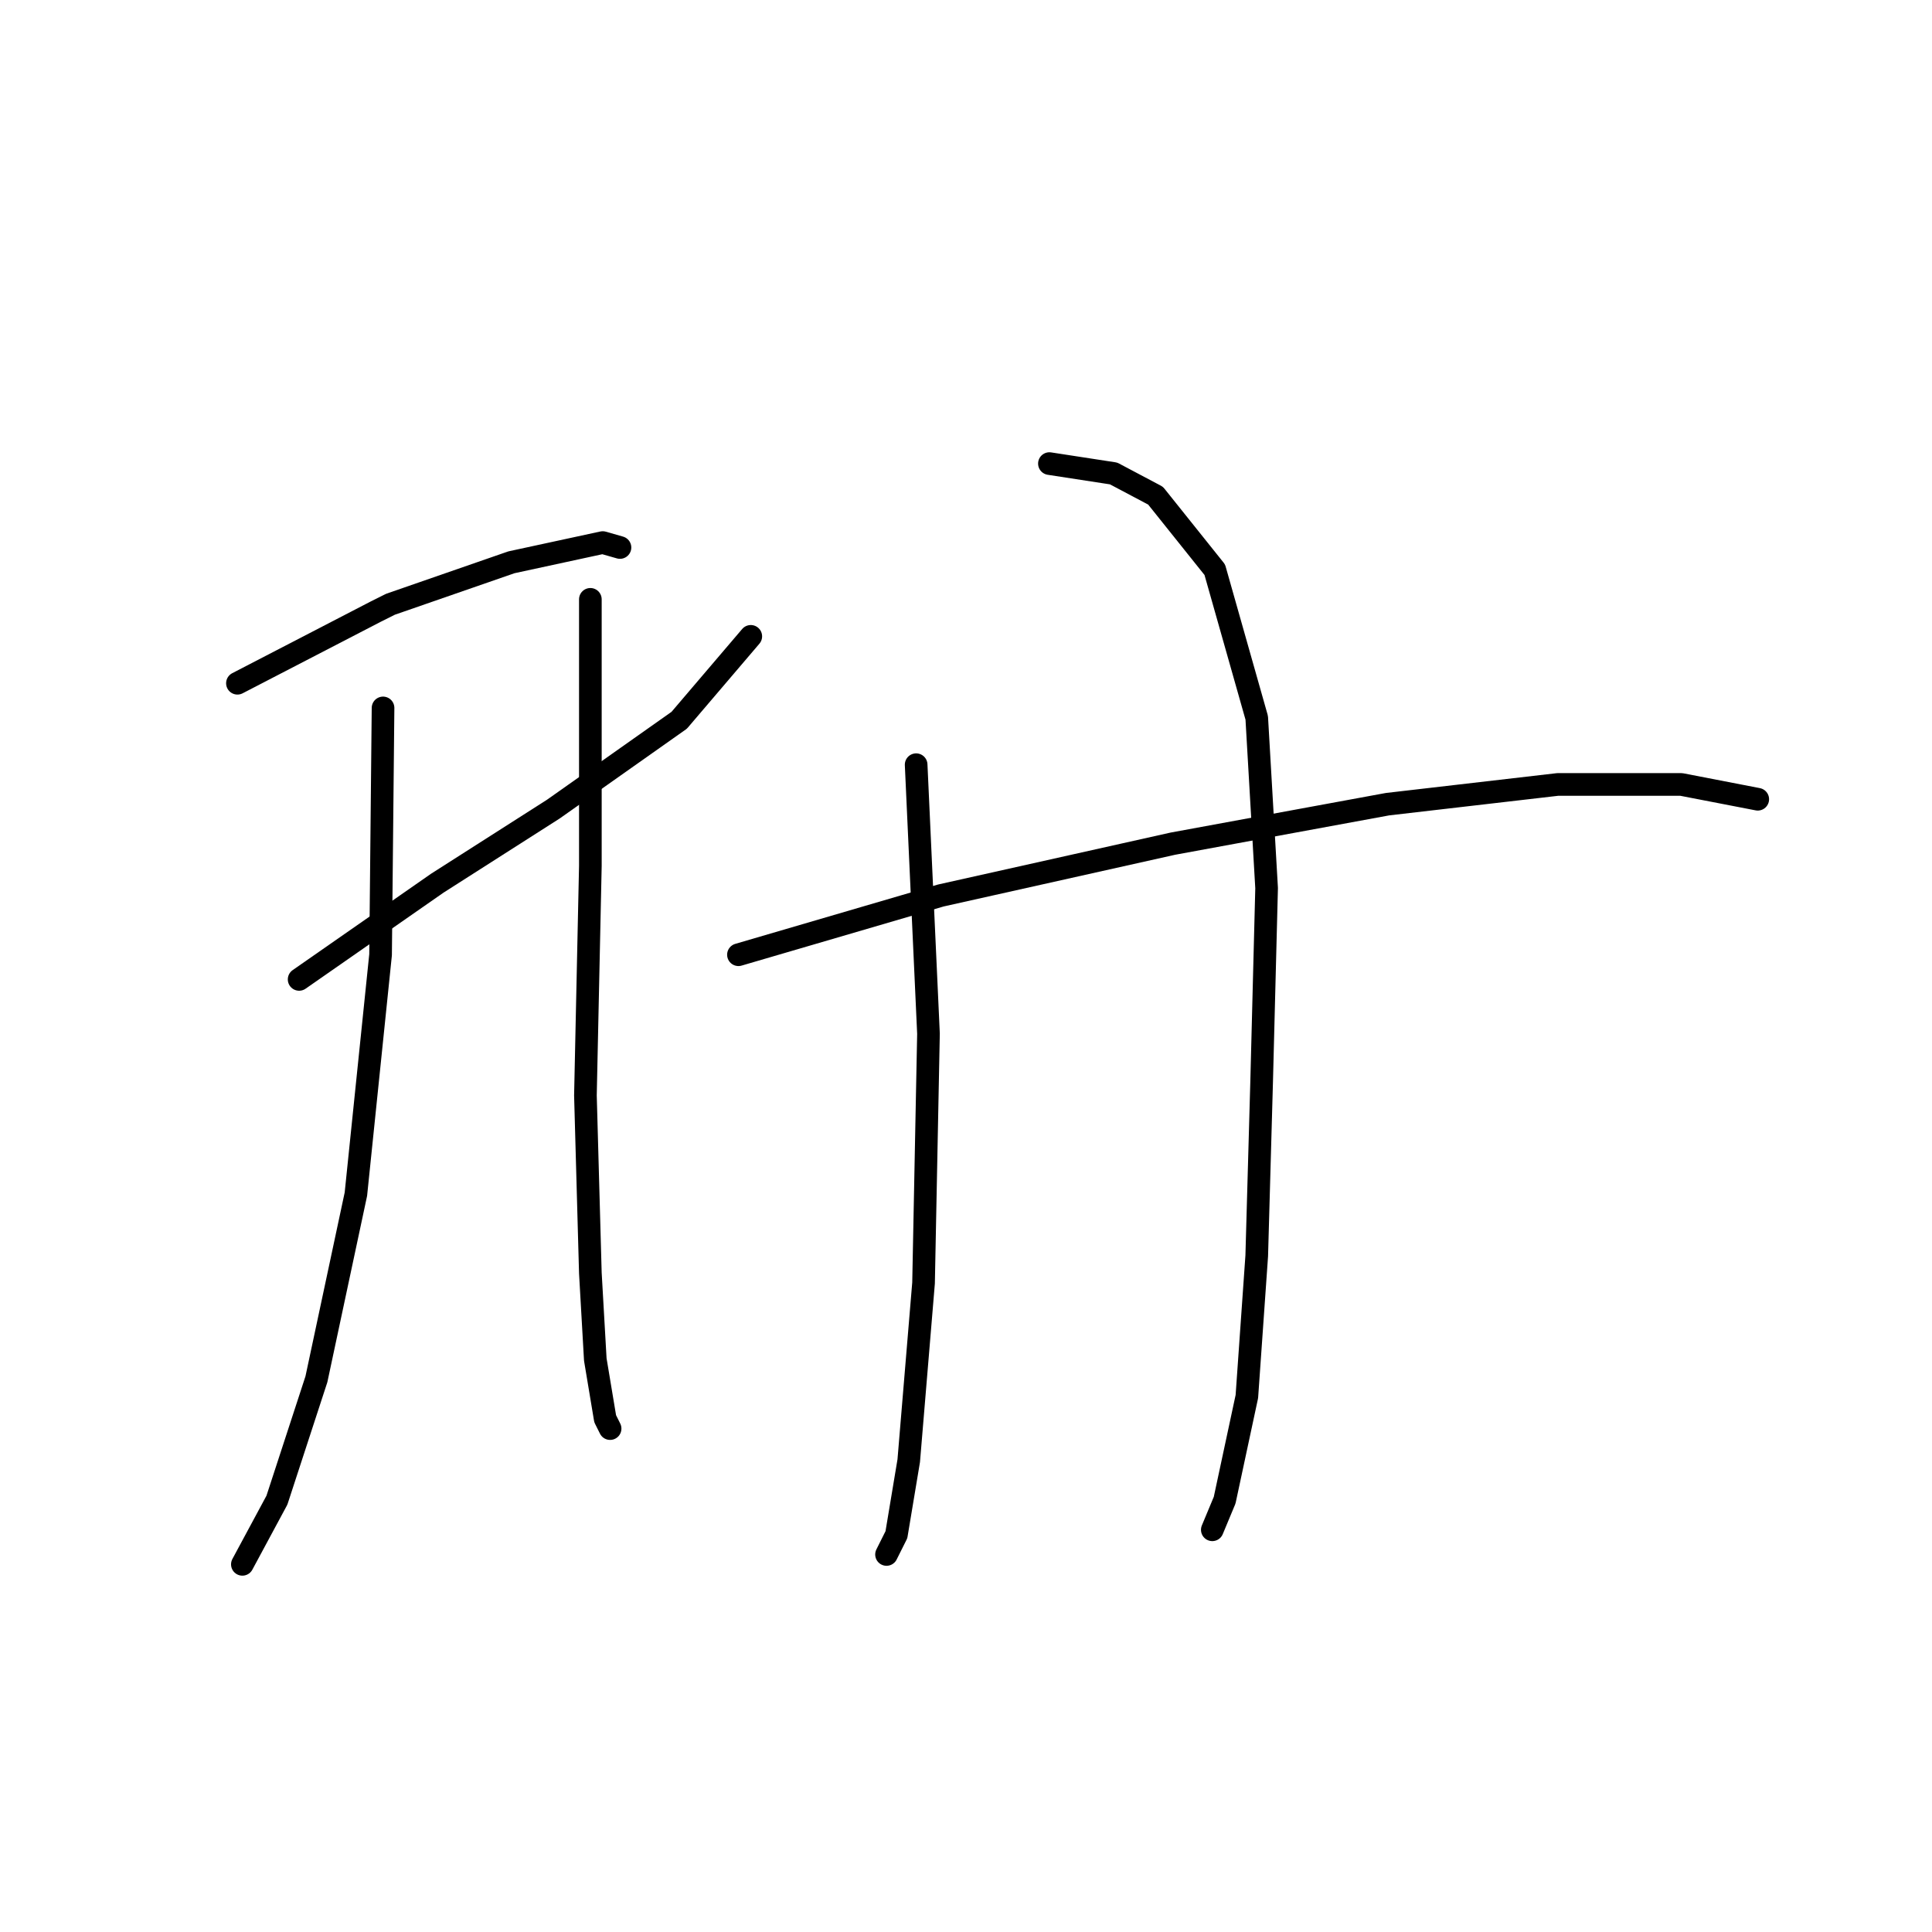 <?xml version="1.0" standalone="no"?>
    <svg width="256" height="256" xmlns="http://www.w3.org/2000/svg" version="1.1">
    <polyline stroke="black" stroke-width="3" stroke-linecap="round" fill="transparent" stroke-linejoin="round" points="31.461 90.534 49.774 81.05 51.736 80.069 67.761 74.509 79.861 71.893 82.15 72.547 82.15 72.547 " />
        <polyline stroke="black" stroke-width="3" stroke-linecap="round" fill="transparent" stroke-linejoin="round" points="39.636 129.777 57.95 117.023 73.32 107.212 89.999 95.439 99.483 84.32 99.483 84.32 " />
        <polyline stroke="black" stroke-width="3" stroke-linecap="round" fill="transparent" stroke-linejoin="round" points="50.755 93.804 50.428 126.507 47.158 158.229 41.926 182.756 36.693 198.781 32.115 207.283 32.115 207.283 " />
        <polyline stroke="black" stroke-width="3" stroke-linecap="round" fill="transparent" stroke-linejoin="round" points="78.226 79.415 78.226 114.734 77.572 145.148 78.226 168.694 78.88 180.14 80.188 187.989 80.842 189.297 80.842 189.297 " />
        <polyline stroke="black" stroke-width="3" stroke-linecap="round" fill="transparent" stroke-linejoin="round" points="121.394 101.326 123.029 136.972 122.375 170.002 120.413 193.548 118.778 203.359 117.469 205.975 117.469 205.975 " />
        <polyline stroke="black" stroke-width="3" stroke-linecap="round" fill="transparent" stroke-linejoin="round" points="139.053 61.428 147.556 62.736 153.116 65.68 160.964 75.49 166.524 95.112 167.832 117.677 167.178 143.186 166.524 166.405 165.216 185.045 162.273 198.781 160.637 202.705 160.637 202.705 " />
        <polyline stroke="black" stroke-width="3" stroke-linecap="round" fill="transparent" stroke-linejoin="round" points="97.848 126.507 124.664 118.658 155.405 111.791 183.857 106.558 206.422 103.942 222.773 103.942 232.911 105.904 232.911 105.904 " />
        </svg>